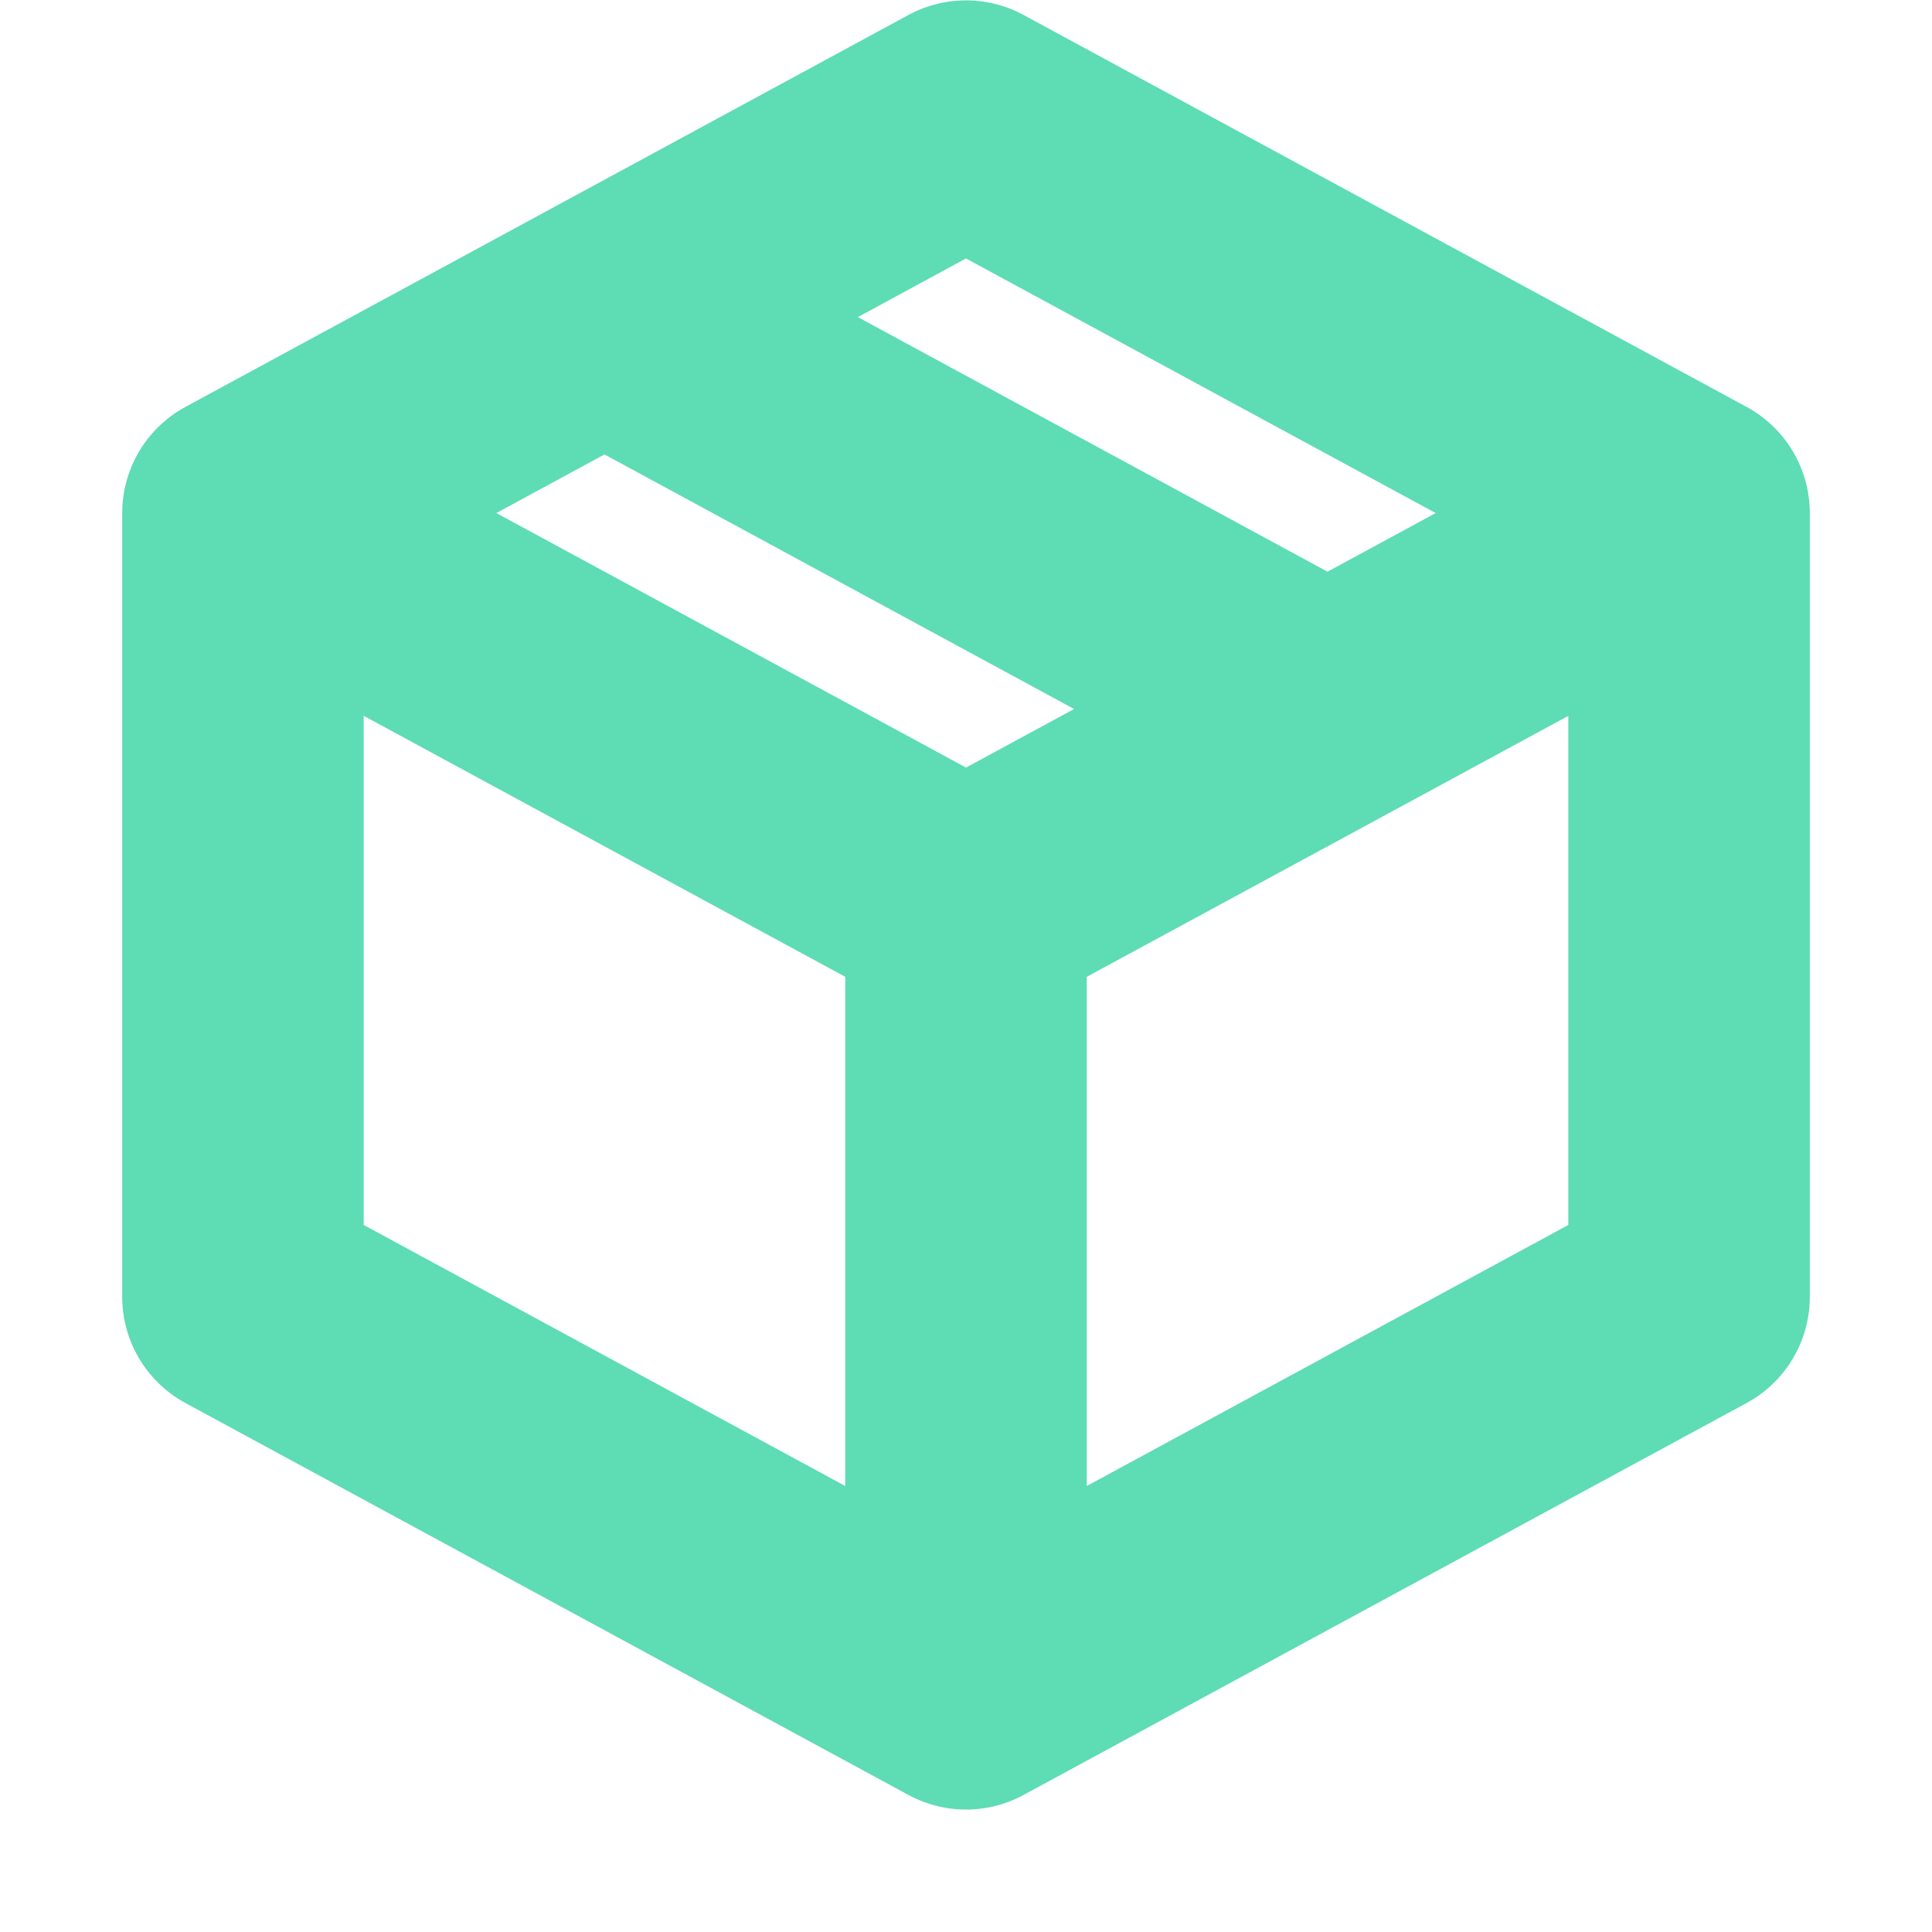 <svg xmlns="http://www.w3.org/2000/svg" width="16" height="16" version="1.1">
 <defs>
  <style id="current-color-scheme" type="text/css">
   .ColorScheme-Text { color:#5edcb4; } .ColorScheme-Highlight { color:#4285f4; } .ColorScheme-NeutralText { color:#ff9800; } .ColorScheme-PositiveText { color:#4caf50; } .ColorScheme-NegativeText { color:#f44336; }
  </style>
 </defs>
 <path style="fill:none;stroke:currentColor;stroke-width:2;stroke-linecap:round;stroke-linejoin:round" class="ColorScheme-Text" d="m 2.012,4.249 v 6.491 l 5.988,3.246 M 2.012,4.249 8,7.494 M 2.012,4.249 5.006,2.626 M 8,13.986 13.988,10.74 V 4.249 M 8,13.986 V 7.494 M 13.988,4.249 8,1.003 5.006,2.626 M 13.988,4.249 10.994,5.872 M 8,7.494 10.994,5.872 M 5.006,2.626 10.994,5.872"/>
</svg>

